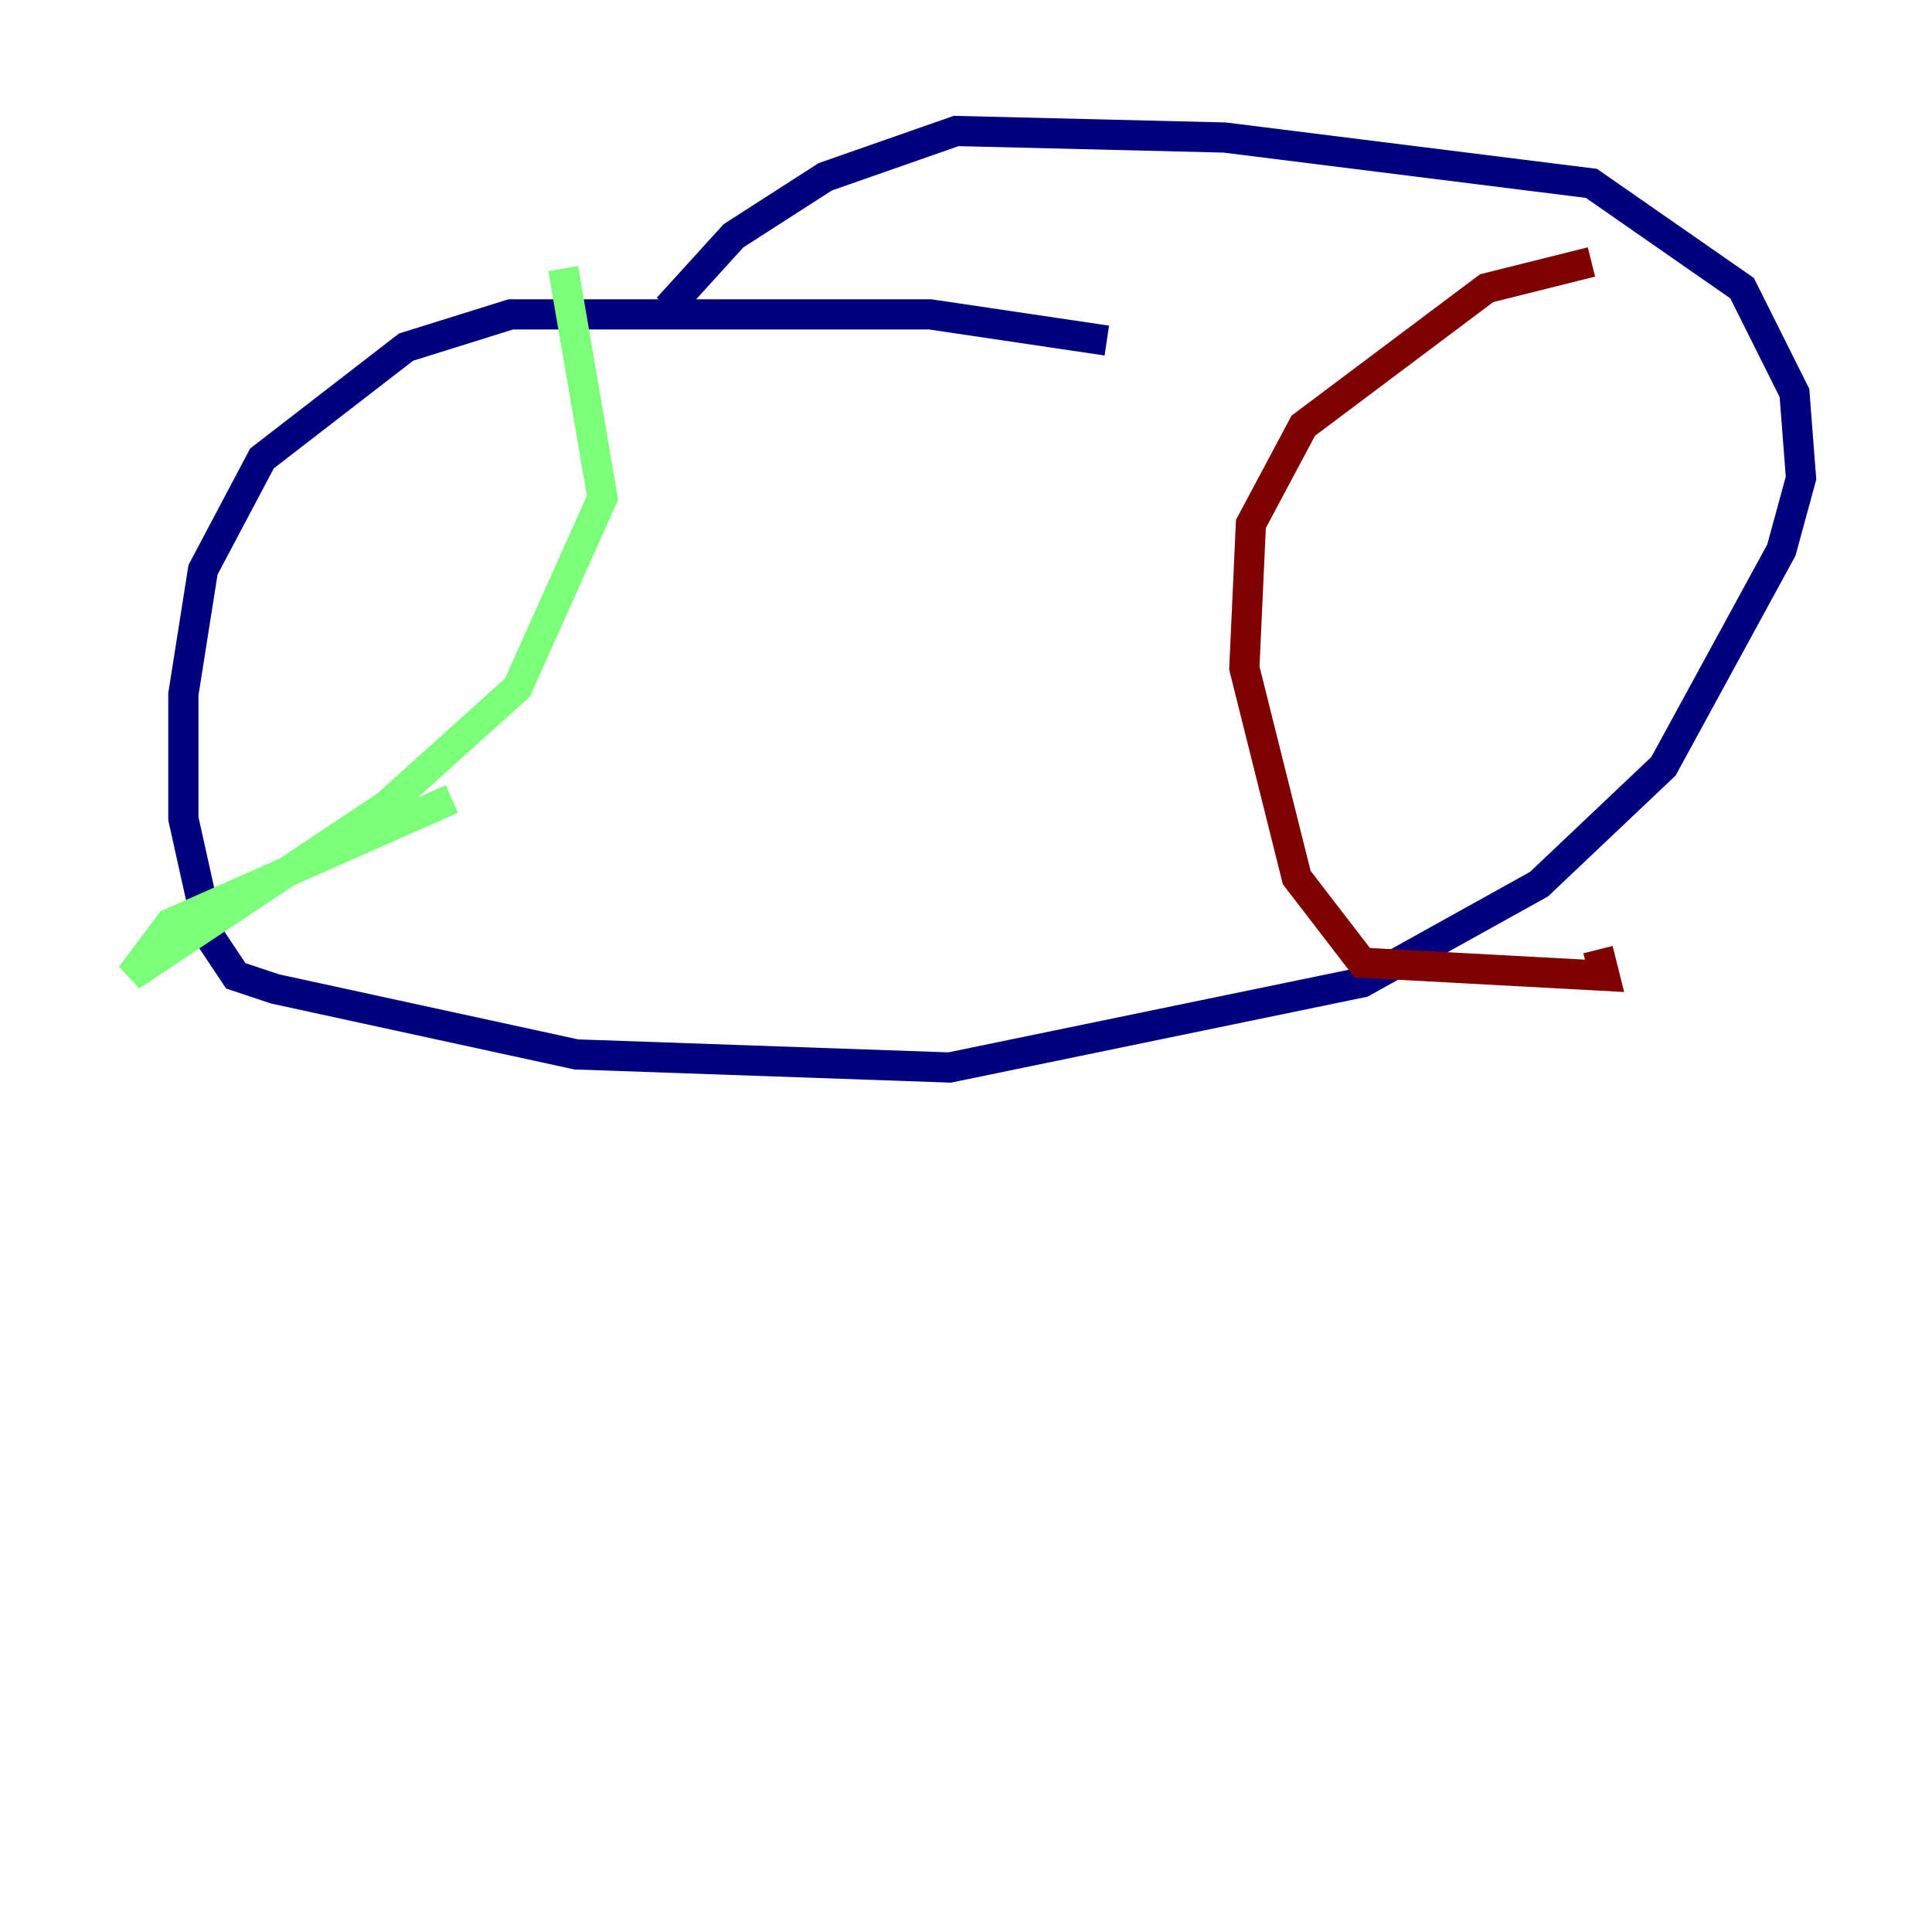 <?xml version="1.0" encoding="utf-8" ?>
<svg baseProfile="tiny" height="128" version="1.2" viewBox="0,0,128,128" width="128" xmlns="http://www.w3.org/2000/svg" xmlns:ev="http://www.w3.org/2001/xml-events" xmlns:xlink="http://www.w3.org/1999/xlink"><defs /><polyline fill="none" points="73.329,22.563 61.614,20.827 33.844,20.827 26.902,22.997 17.356,30.373 13.451,37.749 12.149,45.993 12.149,54.237 13.885,62.047 15.62,64.651 18.224,65.519 38.183,69.858 62.915,70.725 90.251,65.085 101.966,58.576 110.21,50.766 118.02,36.447 119.322,31.675 118.888,26.034 115.417,19.091 105.437,12.149 81.139,9.112 63.349,8.678 54.671,11.715 48.597,15.62 44.258,20.393" stroke="#00007f" stroke-width="2" /><polyline fill="none" points="37.315,17.79 39.919,32.976 34.278,45.559 25.6,53.37 8.678,64.651 11.281,61.18 29.939,52.936" stroke="#7cff79" stroke-width="2" /><polyline fill="none" points="105.437,17.356 98.495,19.091 86.346,28.203 82.875,34.712 82.441,44.258 85.912,58.142 90.251,63.783 106.305,64.651 105.871,62.915" stroke="#7f0000" stroke-width="2" /></svg>